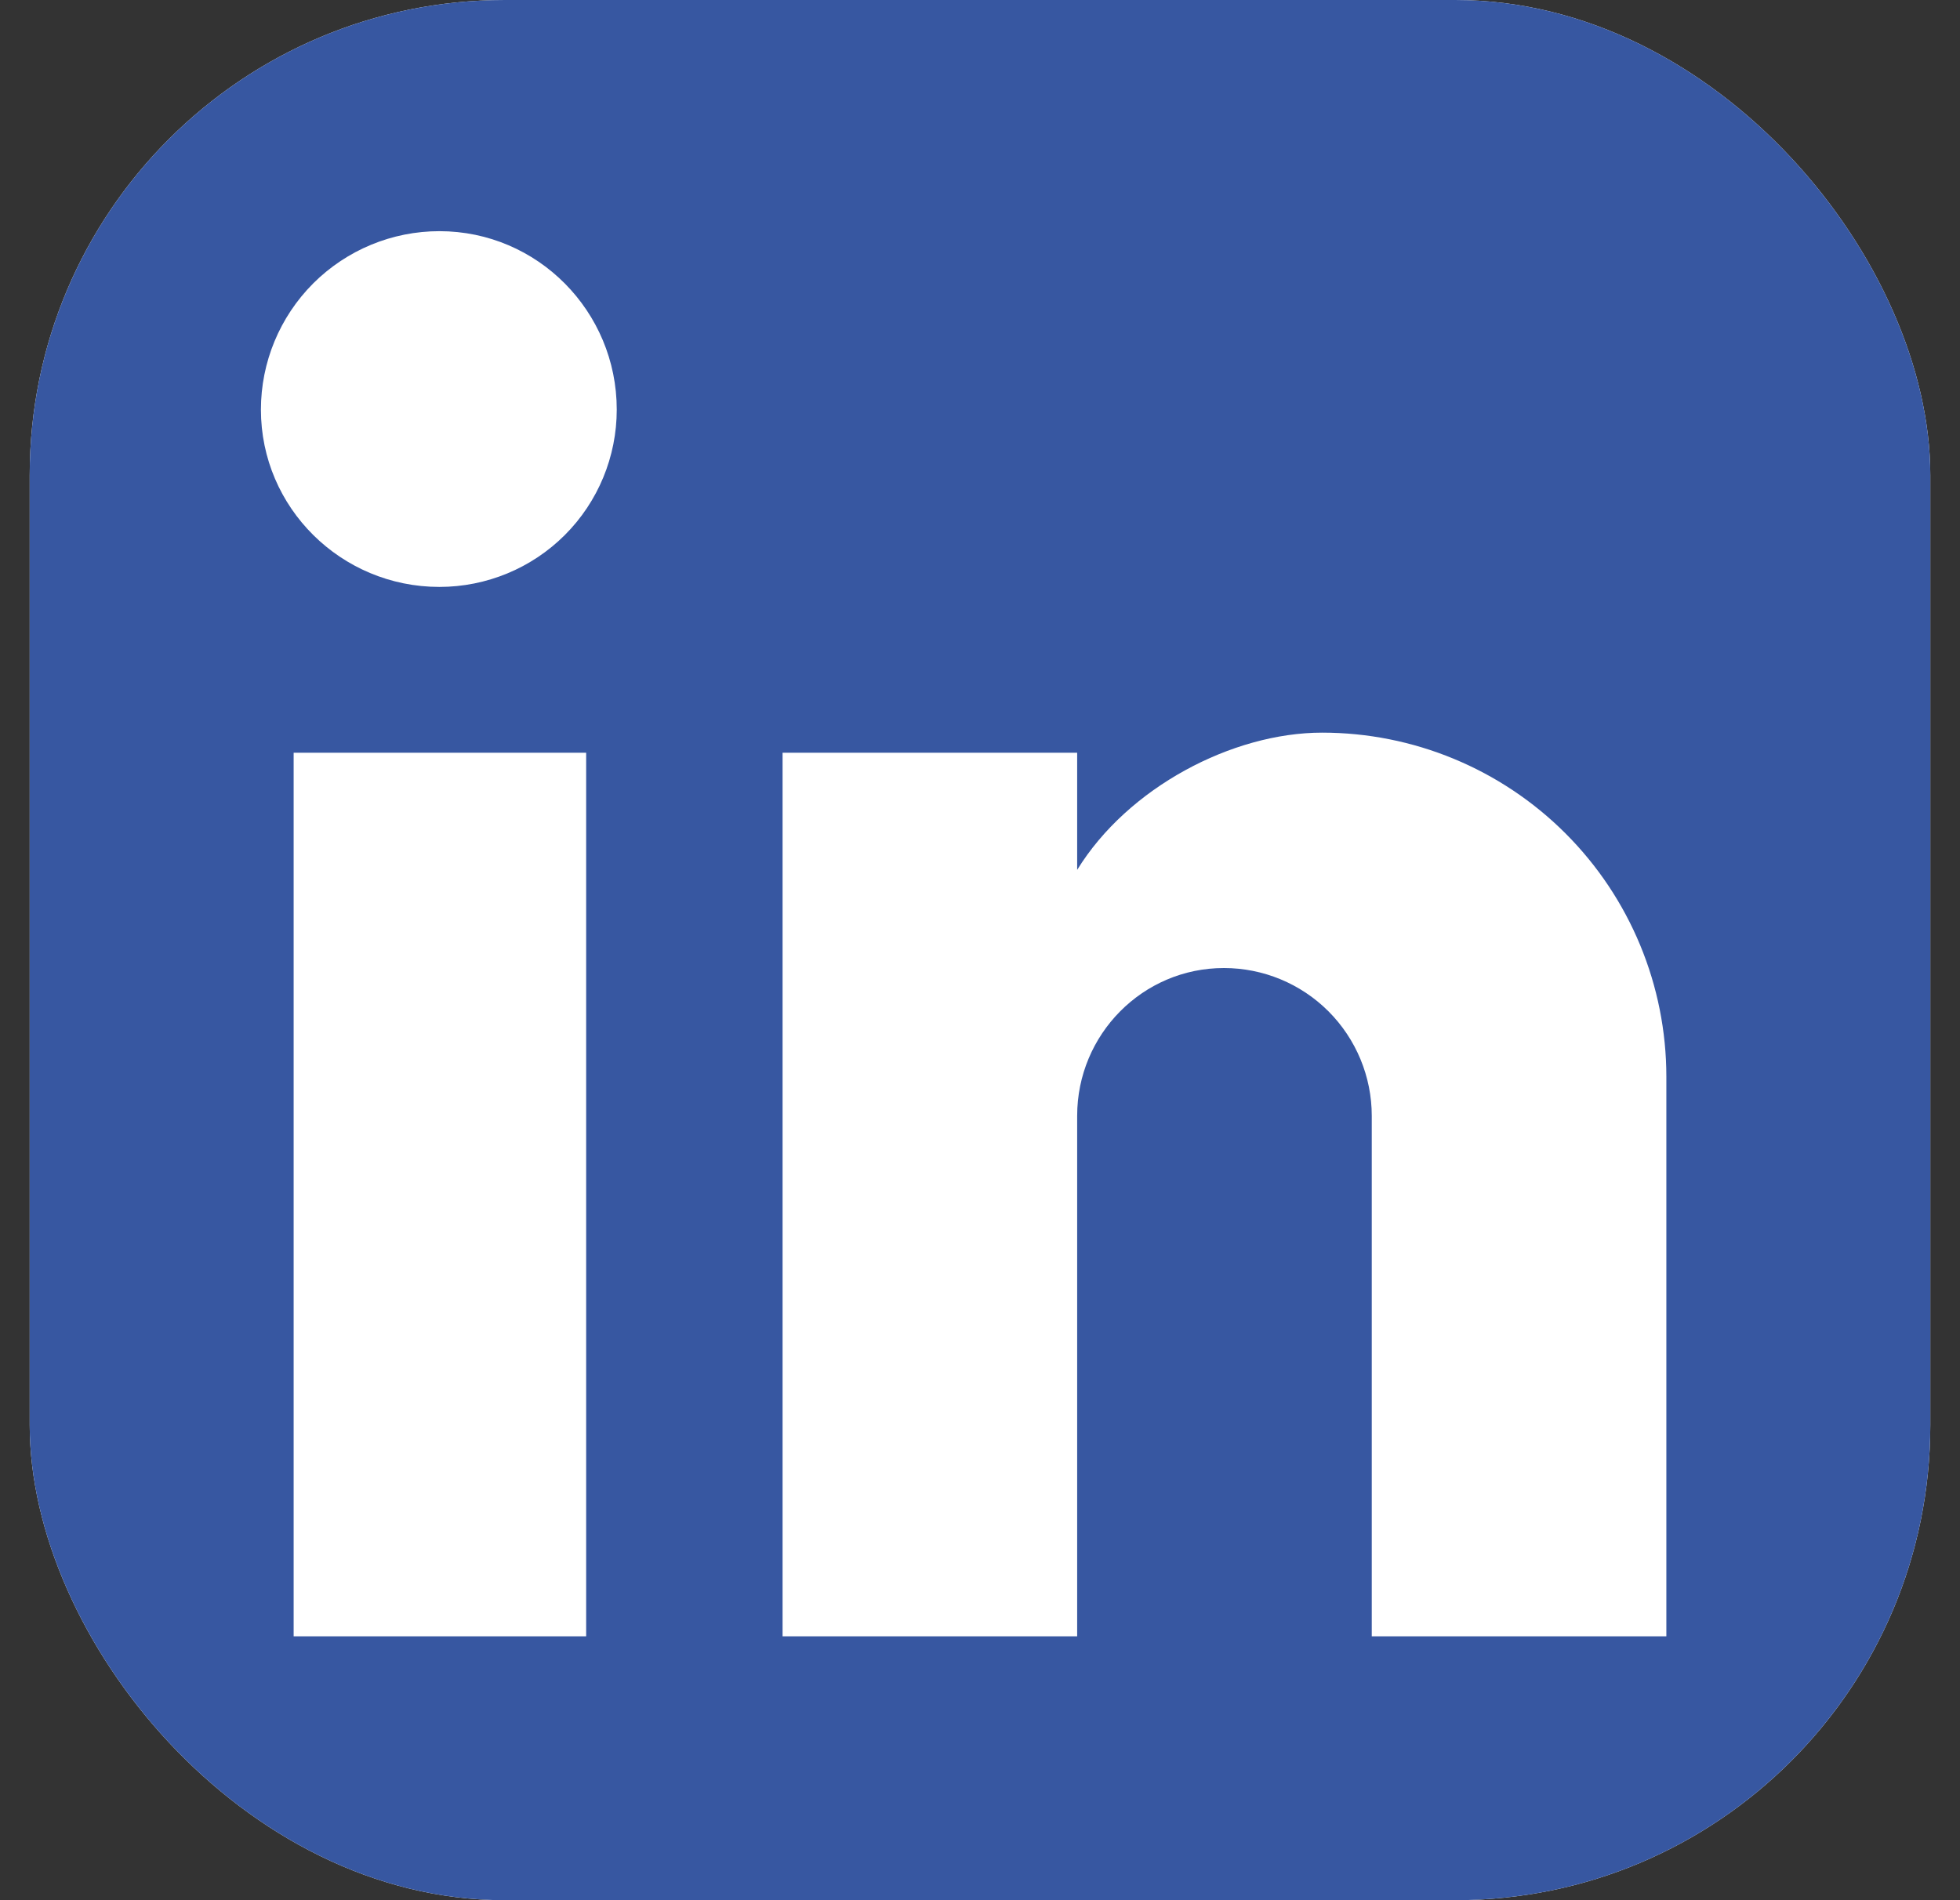 <svg width="33" height="32" viewBox="0 0 33 32" fill="none" xmlns="http://www.w3.org/2000/svg">
<rect x="0" y="0" width="33" height="32" fill="#333333" stroke="none"/>
<g id="mdi:linkedin">
<g clip-path="url(#clip0_2308_19215)">
<rect x="0.5" width="32" height="32" rx="8" fill="white"/>
<path id="Vector" d="M28.944 0C29.887 0 30.792 0.375 31.459 1.041C32.125 1.708 32.5 2.613 32.5 3.556V28.444C32.5 29.387 32.125 30.292 31.459 30.959C30.792 31.625 29.887 32 28.944 32H4.056C3.113 32 2.208 31.625 1.541 30.959C0.875 30.292 0.5 29.387 0.5 28.444V3.556C0.5 2.613 0.875 1.708 1.541 1.041C2.208 0.375 3.113 0 4.056 0H28.944ZM28.056 27.556V18.133C28.056 16.596 27.445 15.122 26.358 14.035C25.271 12.948 23.797 12.338 22.26 12.338C20.749 12.338 18.989 13.262 18.136 14.649V12.676H13.176V27.556H18.136V18.791C18.136 17.422 19.238 16.302 20.607 16.302C21.267 16.302 21.9 16.564 22.367 17.031C22.833 17.498 23.096 18.131 23.096 18.791V27.556H28.056ZM7.398 9.884C8.19 9.884 8.95 9.57 9.51 9.01C10.07 8.45 10.384 7.69 10.384 6.898C10.384 5.244 9.051 3.893 7.398 3.893C6.601 3.893 5.837 4.21 5.273 4.773C4.71 5.337 4.393 6.101 4.393 6.898C4.393 8.551 5.744 9.884 7.398 9.884ZM9.869 27.556V12.676H4.944V27.556H9.869Z" fill="#3757A1"/>
</g>
</g>
<defs>
<clipPath id="clip0_2308_19215">
<rect x="0.5" width="32" height="32" rx="8" fill="white"/>
</clipPath>
</defs>
</svg>
